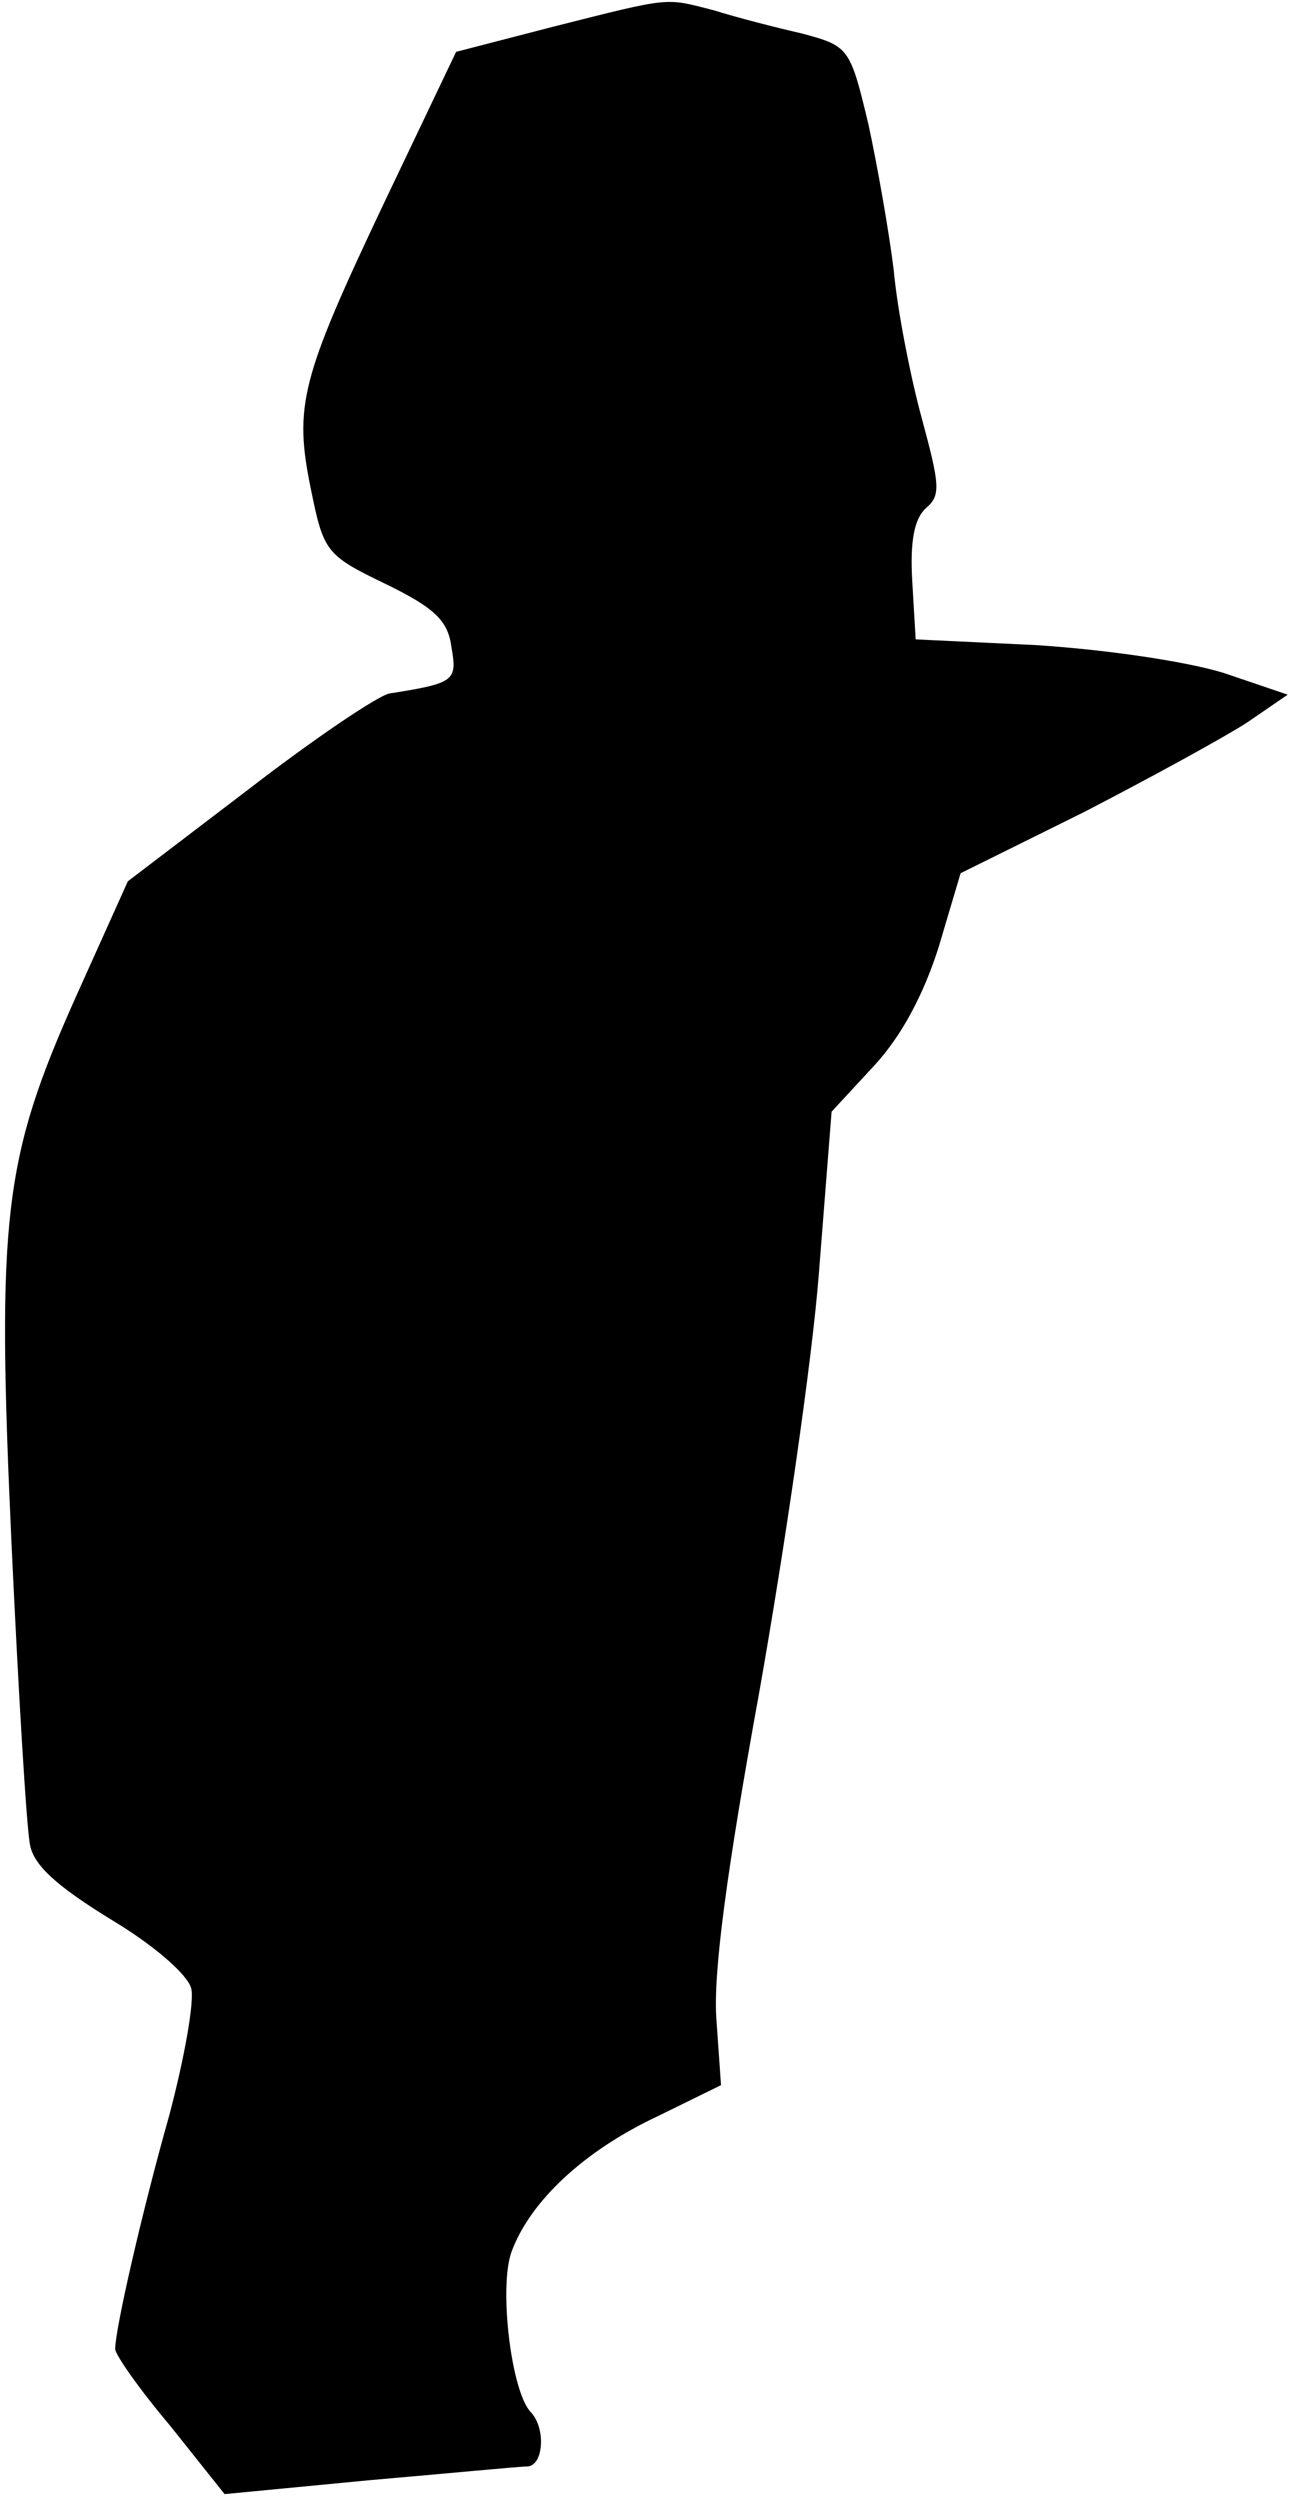 <?xml version="1.0" standalone="no"?>
<!DOCTYPE svg PUBLIC "-//W3C//DTD SVG 20010904//EN"
 "http://www.w3.org/TR/2001/REC-SVG-20010904/DTD/svg10.dtd">
<svg version="1.0" xmlns="http://www.w3.org/2000/svg"
 width="112pt" height="217pt" viewBox="0 0 112 217"
 preserveAspectRatio="xMidYMid meet">
<g transform="translate(0,217) scale(0.1,-0.1)"
fill="#000000" stroke="none">
<path fill="#000000" stroke="none" d="M481 2147 l-85 -22 -62 -130 c-73 -154
-79 -177 -64 -250 11 -54 13 -57 65 -82 43 -21 54 -32 57 -55 5 -29 3 -31 -54
-40 -10 -2 -65 -39 -122 -83 l-105 -80 -45 -100 c-63 -141 -69 -191 -56 -475
6 -129 13 -246 16 -261 3 -18 23 -36 70 -65 37 -22 67 -48 70 -60 3 -11 -6
-61 -19 -110 -24 -85 -47 -186 -47 -203 0 -5 21 -35 48 -67 l47 -59 125 12
c69 6 131 12 138 12 14 1 16 33 3 47 -17 17 -28 108 -17 139 16 44 63 88 127
118 l55 27 -4 57 c-3 40 9 129 37 283 22 124 46 288 52 365 l11 140 37 40 c24
26 43 62 56 103 l19 64 107 53 c58 30 122 65 142 78 l35 24 -56 19 c-33 10
-101 20 -162 24 l-105 5 -3 51 c-2 35 2 54 12 63 13 11 12 20 -4 79 -10 37
-21 94 -24 127 -4 33 -14 90 -22 127 -16 67 -17 68 -58 79 -22 5 -57 14 -76
20 -43 11 -36 12 -139 -14z"/>
</g>
</svg>

